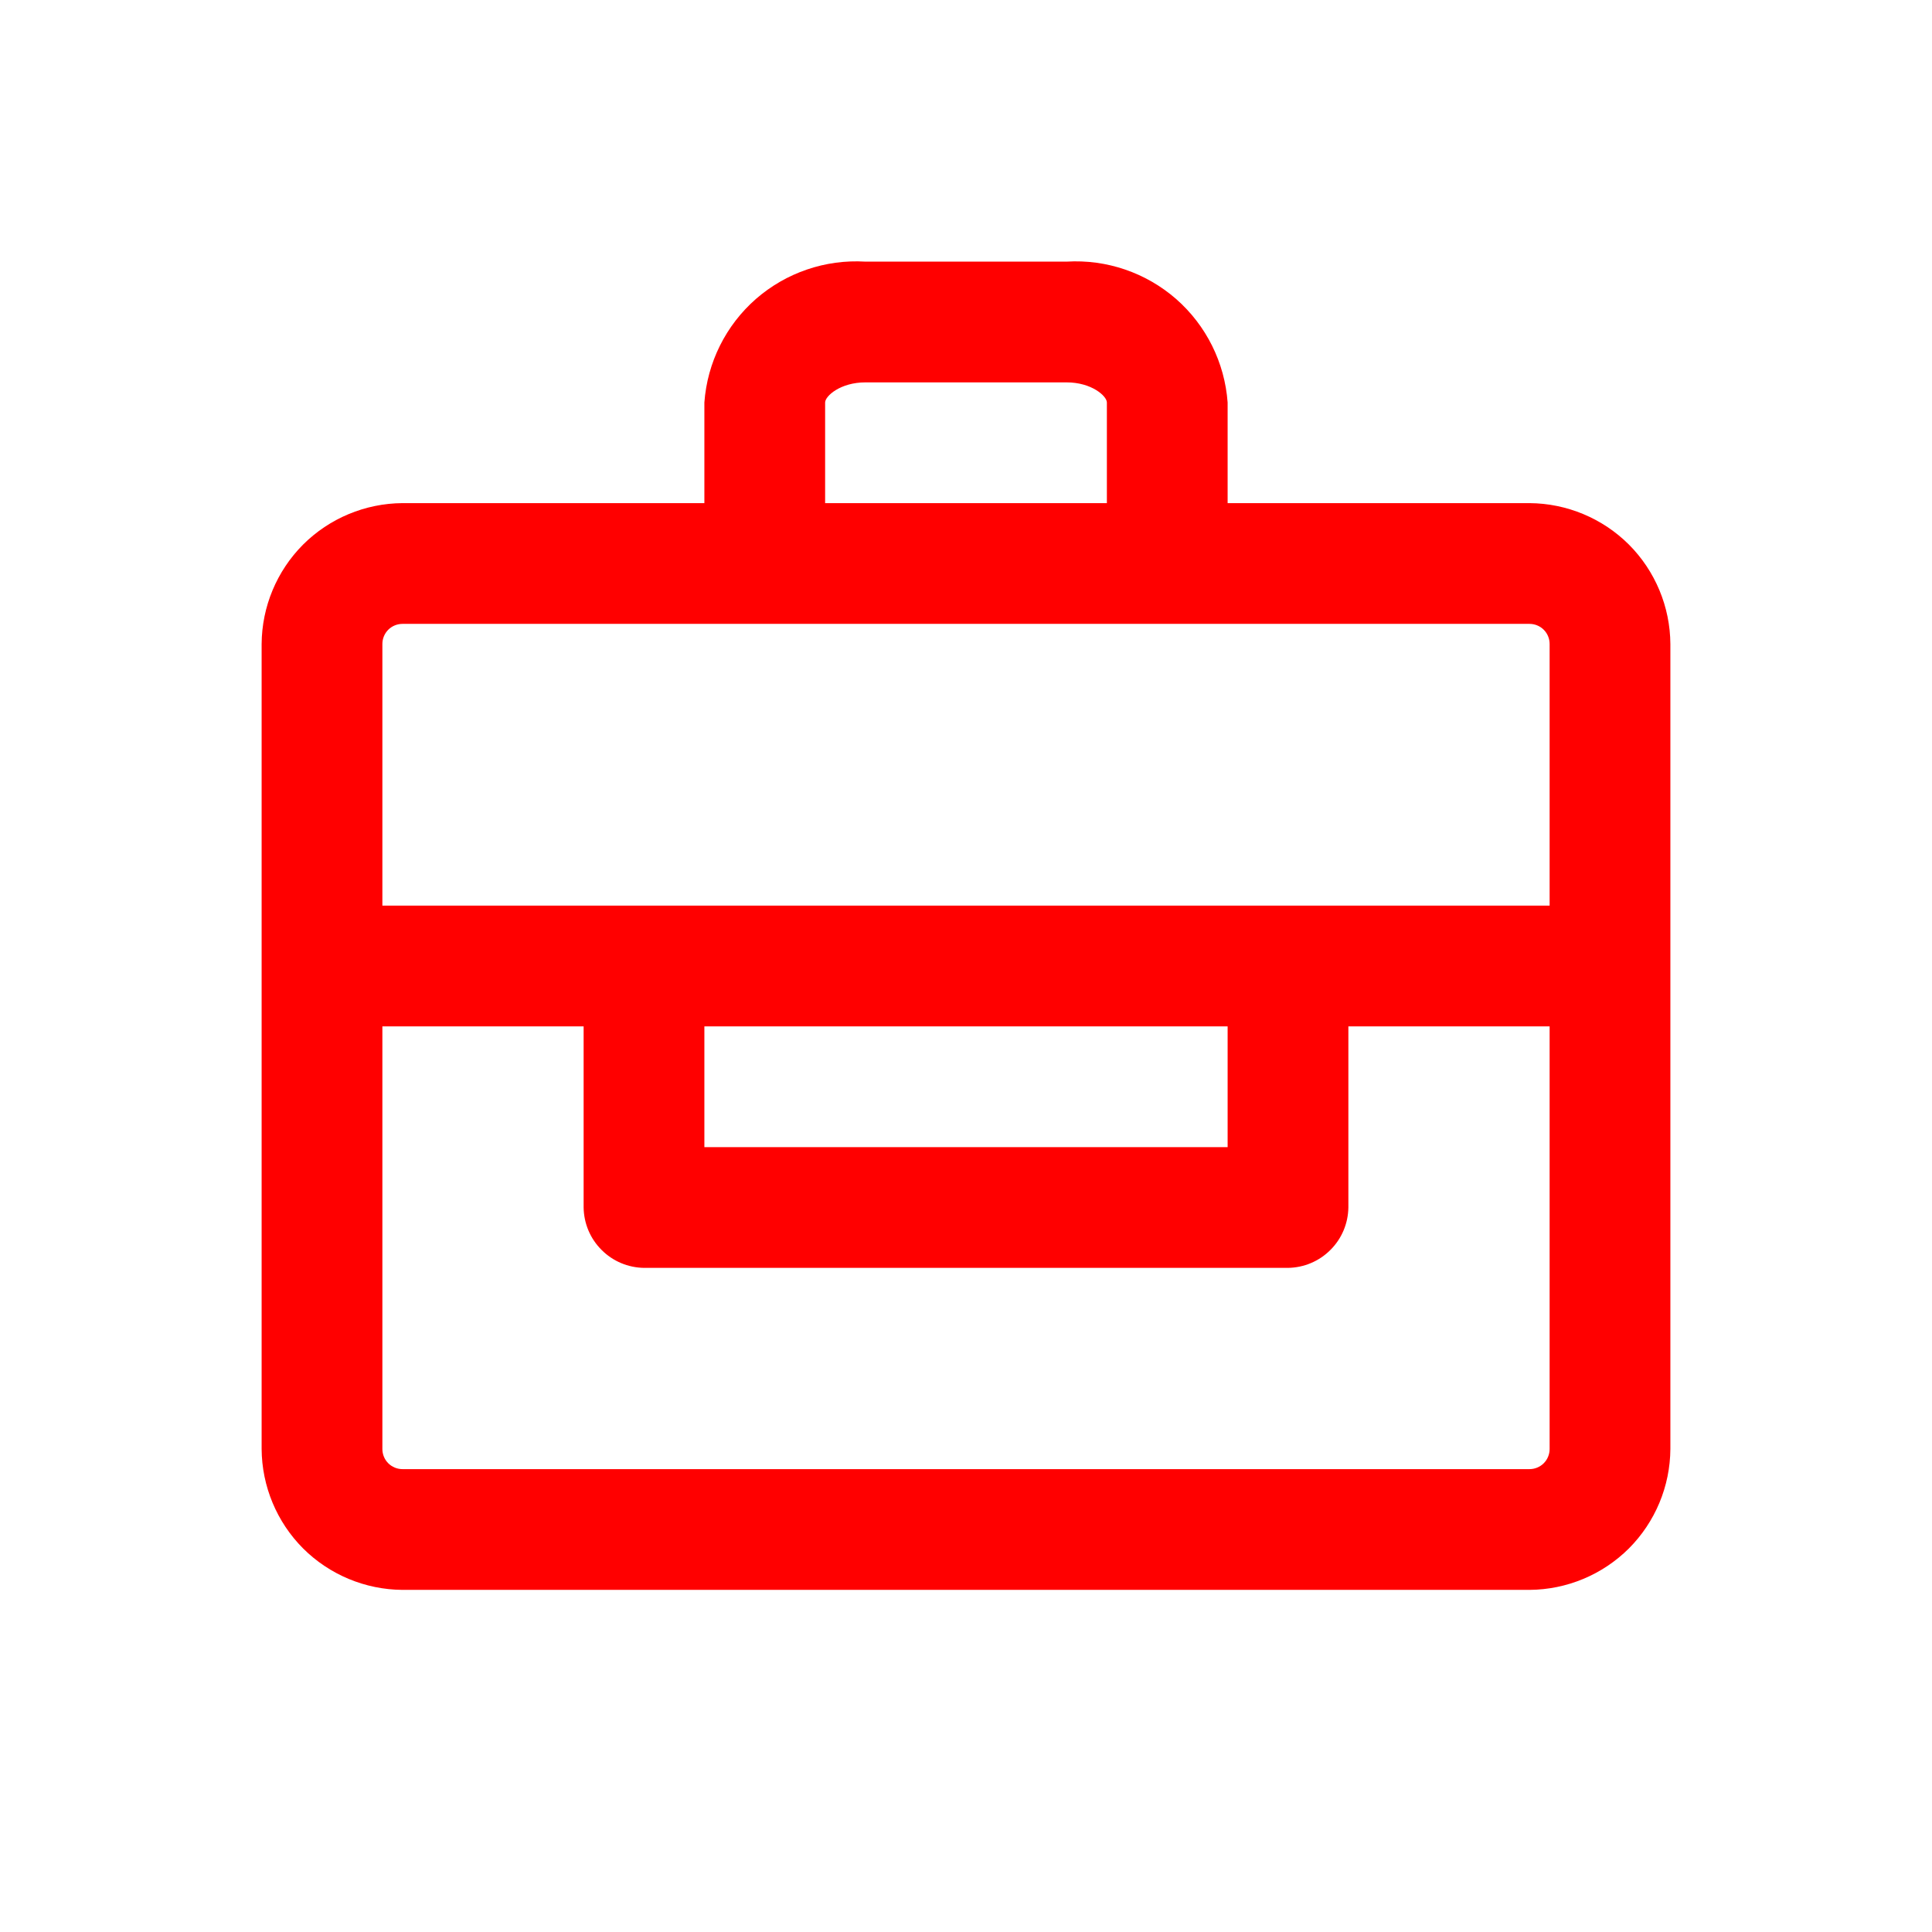 <?xml version="1.0" encoding="utf-8"?><!-- Uploaded to: SVG Repo, www.svgrepo.com, Generator: SVG Repo Mixer Tools -->
<svg width="800px" height="800px" viewBox="0 0 24 24" fill="none" xmlns="http://www.w3.org/2000/svg">
<path d="M19 6.25H15.25V5C15.214 4.504 14.984 4.042 14.61 3.714C14.235 3.387 13.747 3.22 13.25 3.25H10.75C10.253 3.22 9.765 3.387 9.39 3.714C9.016 4.042 8.786 4.504 8.75 5V6.25H5C4.537 6.253 4.093 6.438 3.765 6.765C3.438 7.093 3.253 7.537 3.25 8V18C3.253 18.463 3.438 18.907 3.765 19.235C4.093 19.562 4.537 19.747 5 19.75H19C19.463 19.747 19.907 19.562 20.235 19.235C20.562 18.907 20.747 18.463 20.75 18V8C20.747 7.537 20.562 7.093 20.235 6.765C19.907 6.438 19.463 6.253 19 6.25ZM10.25 5C10.25 4.92 10.44 4.75 10.75 4.75H13.25C13.56 4.75 13.75 4.92 13.75 5V6.25H10.25V5ZM5 7.75H19C19.066 7.75 19.13 7.776 19.177 7.823C19.224 7.87 19.25 7.934 19.25 8V11.25H4.75V8C4.75 7.934 4.776 7.87 4.823 7.823C4.87 7.776 4.934 7.75 5 7.75ZM8.75 12.75H15.25V14.25H8.75V12.75ZM19 18.25H5C4.934 18.25 4.87 18.224 4.823 18.177C4.776 18.13 4.75 18.066 4.75 18V12.75H7.25V15C7.253 15.198 7.332 15.387 7.473 15.527C7.613 15.668 7.802 15.747 8 15.75H16C16.198 15.747 16.387 15.668 16.527 15.527C16.668 15.387 16.747 15.198 16.75 15V12.75H19.25V18C19.25 18.066 19.224 18.13 19.177 18.177C19.13 18.224 19.066 18.25 19 18.25Z" fill="red"/>
</svg>